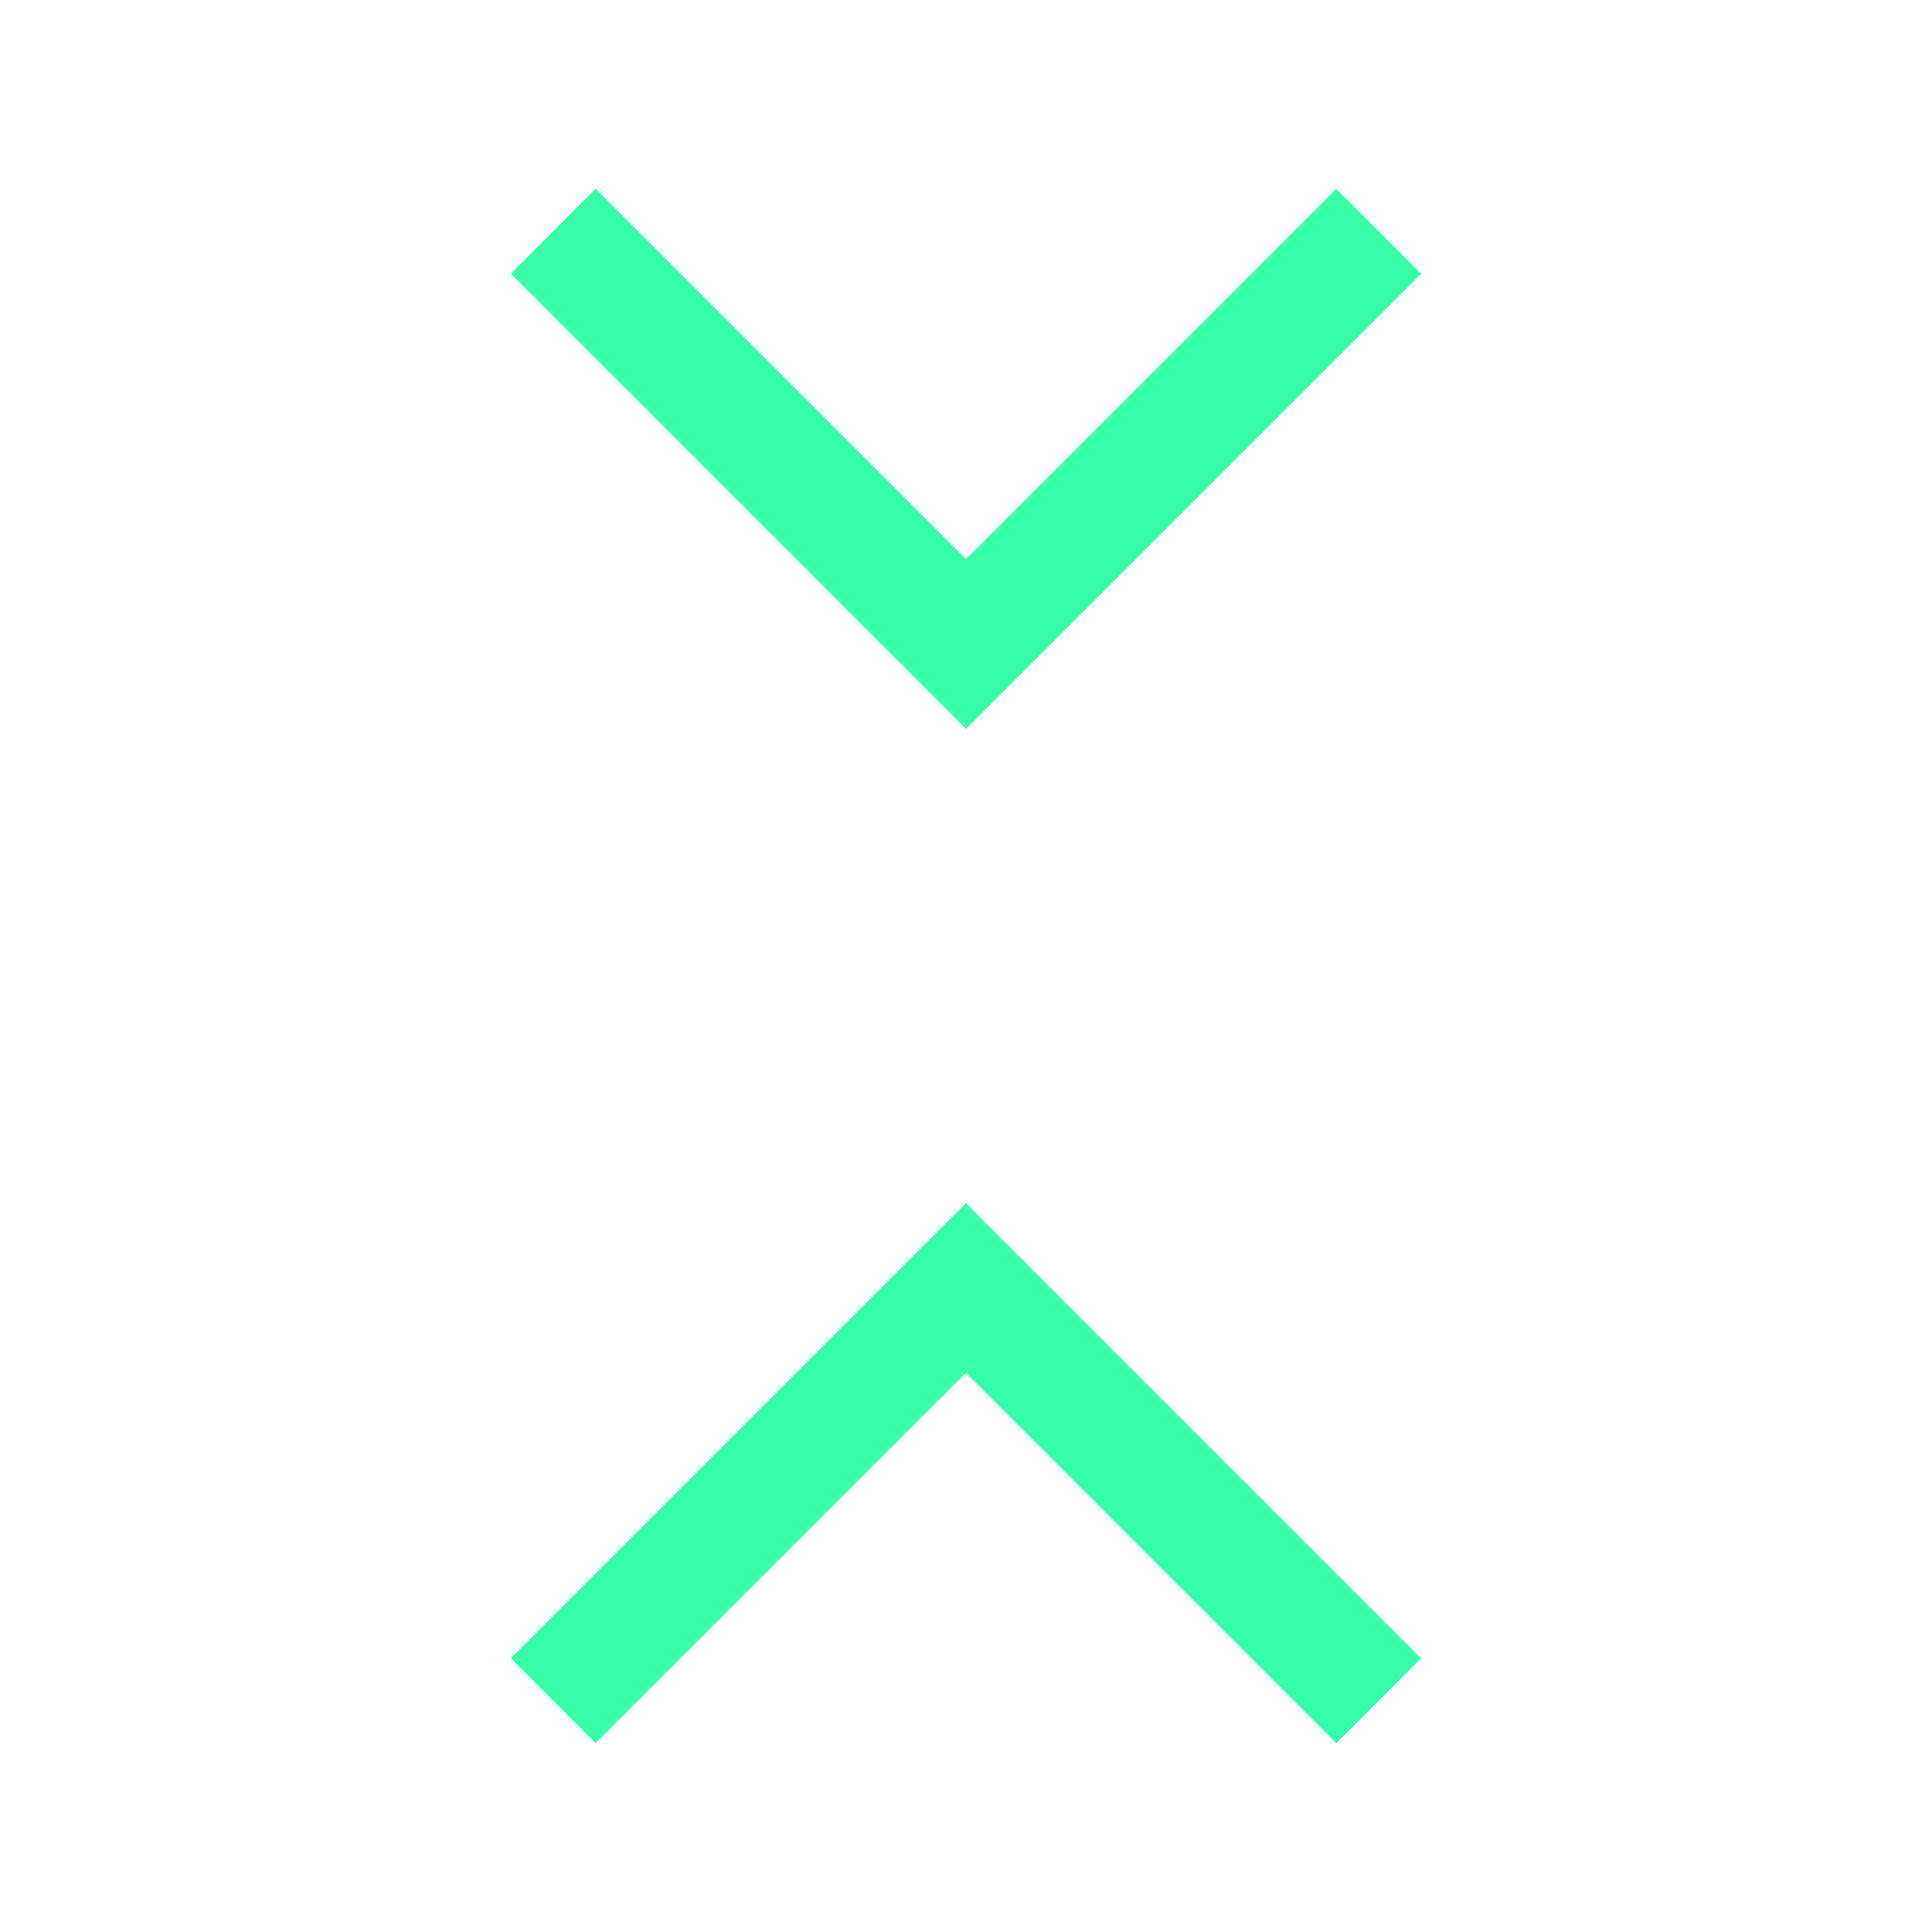 <svg width="16" height="16" viewBox="0 0 16 16" fill="none" xmlns="http://www.w3.org/2000/svg">
<mask id="mask0_850_1011" style="mask-type:alpha" maskUnits="userSpaceOnUse" x="0" y="0" width="16" height="16">
<rect width="16" height="16" fill="#D9D9D9"/>
</mask>
<g mask="url(#mask0_850_1011)">
<path d="M4.933 14.436L4.231 13.733L8 9.964L11.769 13.733L11.067 14.436L8 11.369L4.933 14.436ZM8 6.036L4.231 2.267L4.933 1.564L8 4.631L11.067 1.564L11.769 2.267L8 6.036Z" fill="#37FFA8"/>
</g>
</svg>
